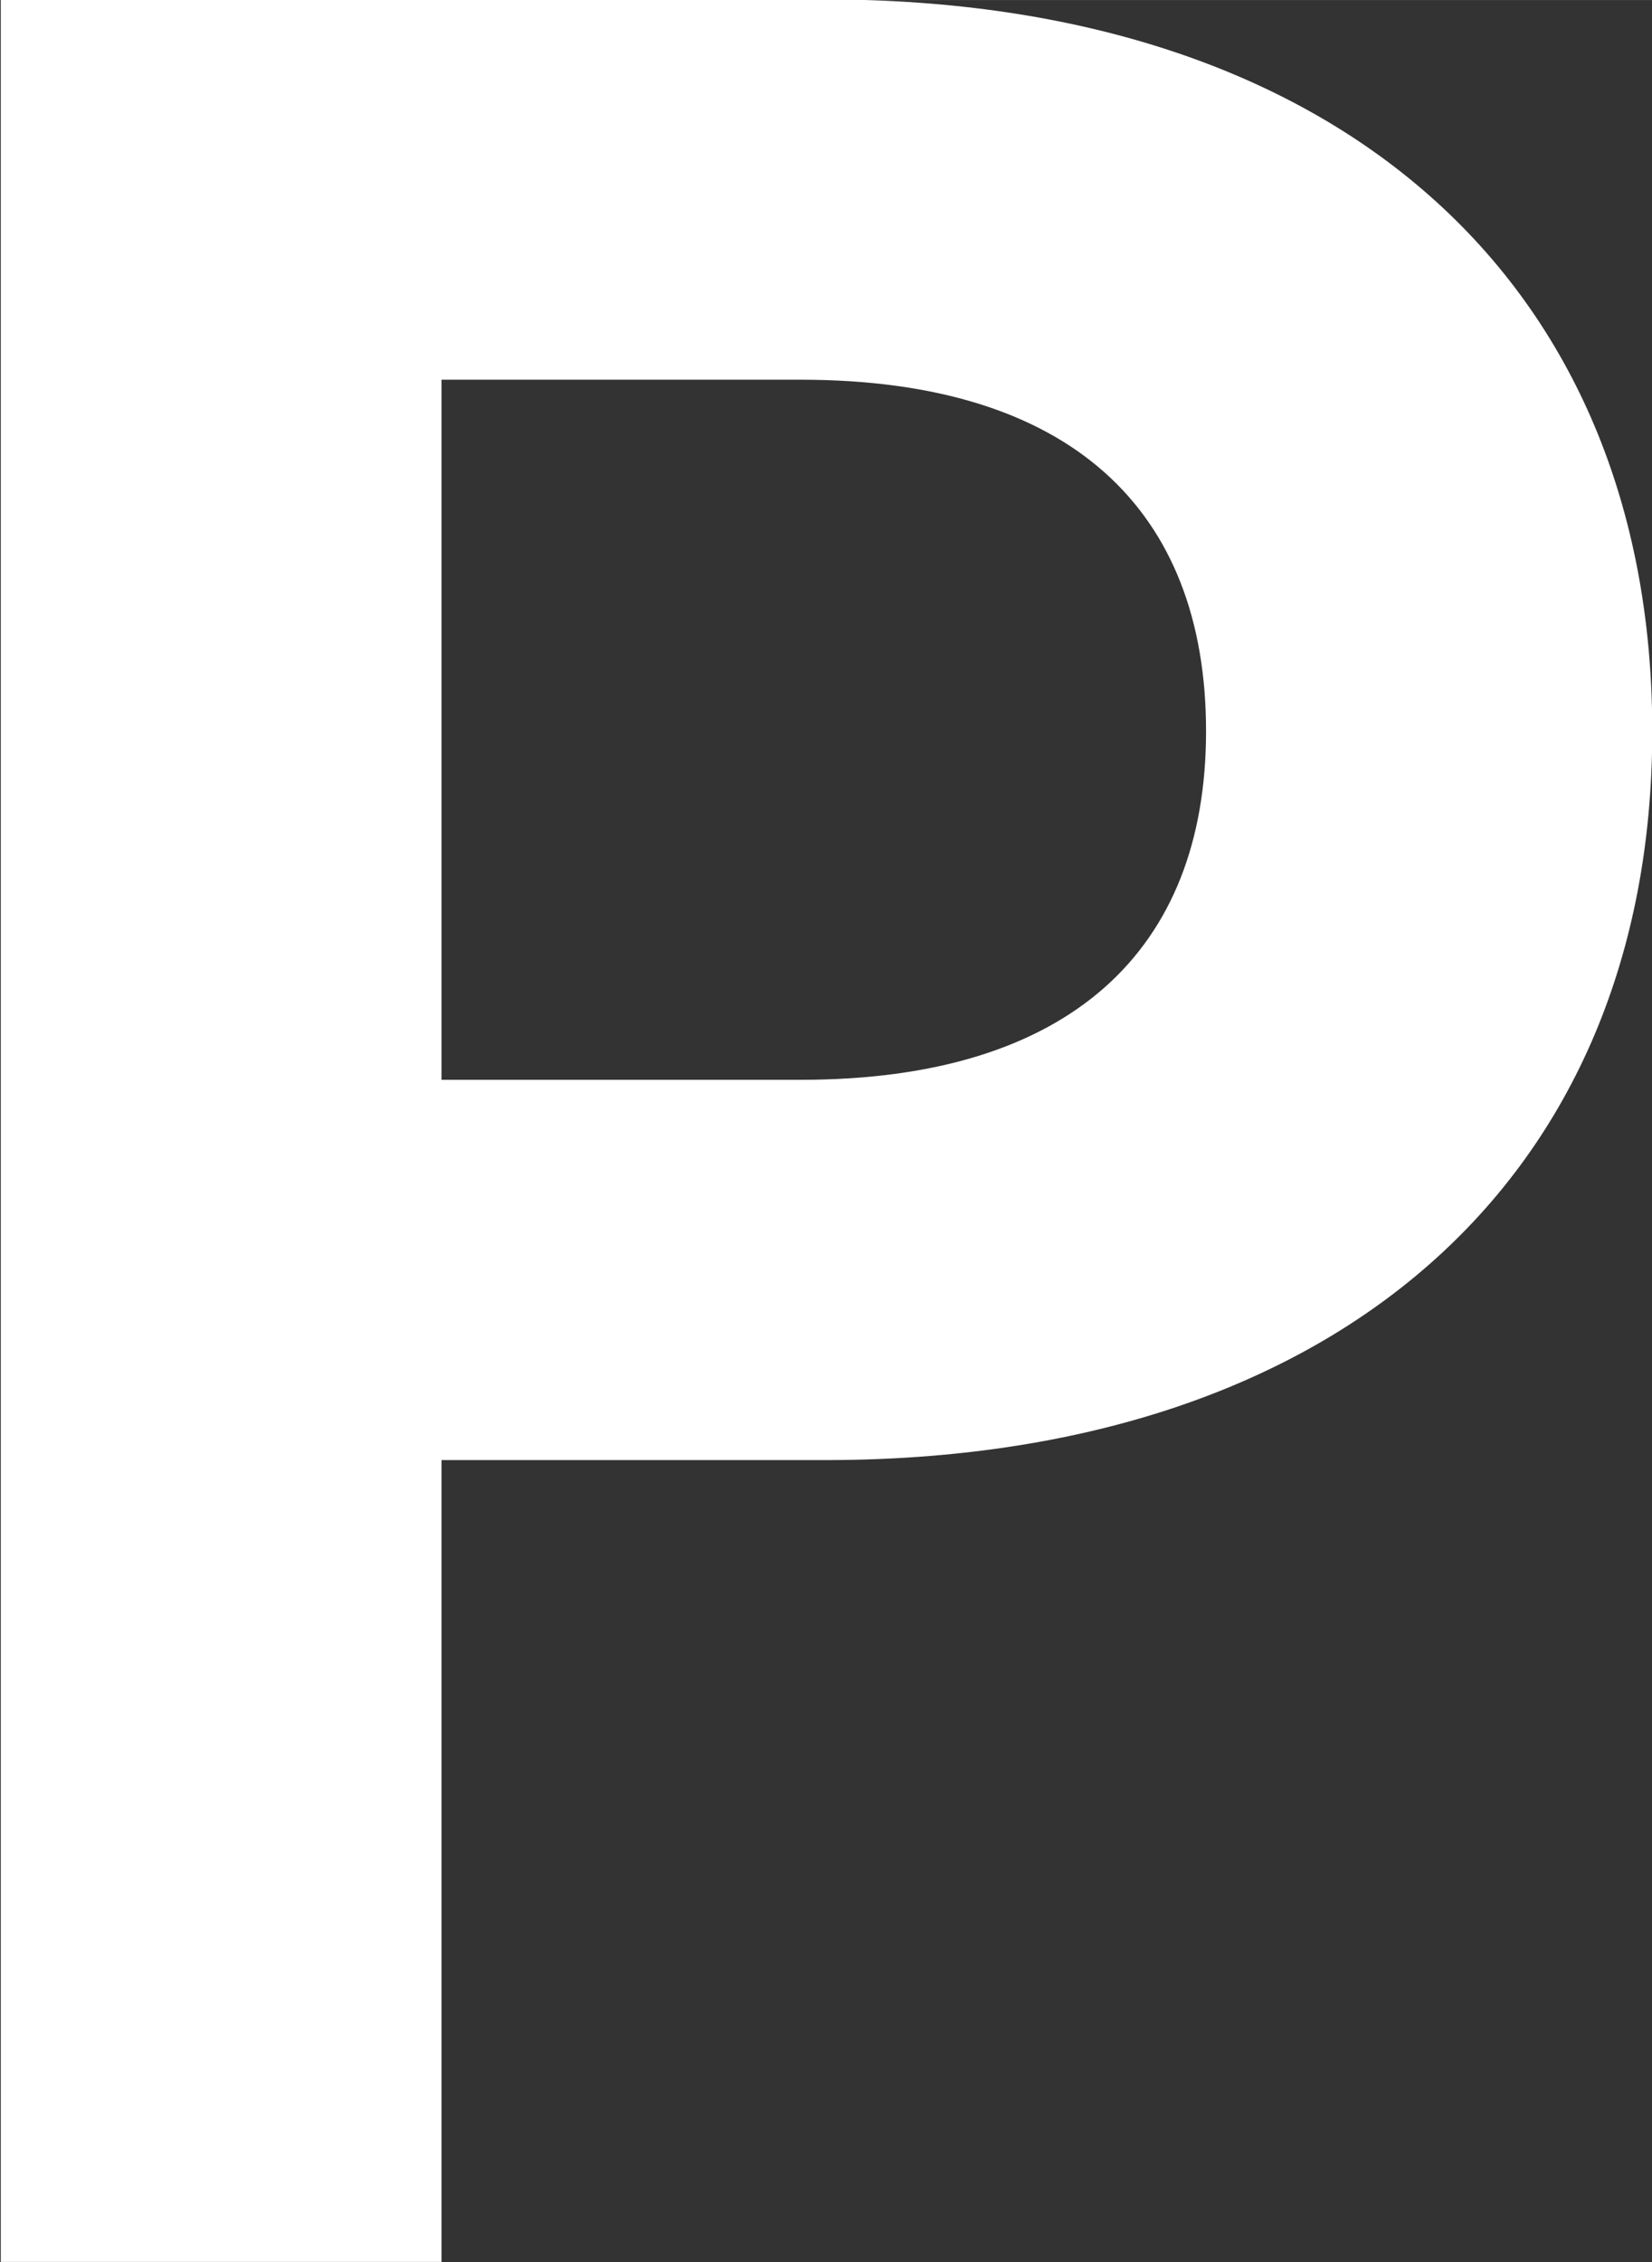 <svg xmlns="http://www.w3.org/2000/svg" xmlns:xlink="http://www.w3.org/1999/xlink" preserveAspectRatio="xMidYMid" width="19.79" height="27.082" viewBox="0 0 19 26">
  <rect x="0" y="0" width="19" height="26" fill="#333333" stroke="none"/>
  <defs>
    <style>
      .cls-1 {
        fill: #fff;
        fill-rule: evenodd;
      }
    </style>
  </defs>
  <path d="M9.491,-0.007 L0.009,-0.007 L0.009,25.998 L5.078,25.998 L5.078,16.782 L9.491,16.782 C15.342,16.782 19.003,13.570 19.003,8.404 C19.003,3.205 15.342,-0.007 9.491,-0.007 ZM9.209,12.411 L5.078,12.411 L5.078,4.364 L9.209,4.364 C12.307,4.364 13.871,5.854 13.871,8.404 C13.871,10.921 12.307,12.411 9.209,12.411 Z" class="cls-1"/>
</svg>
